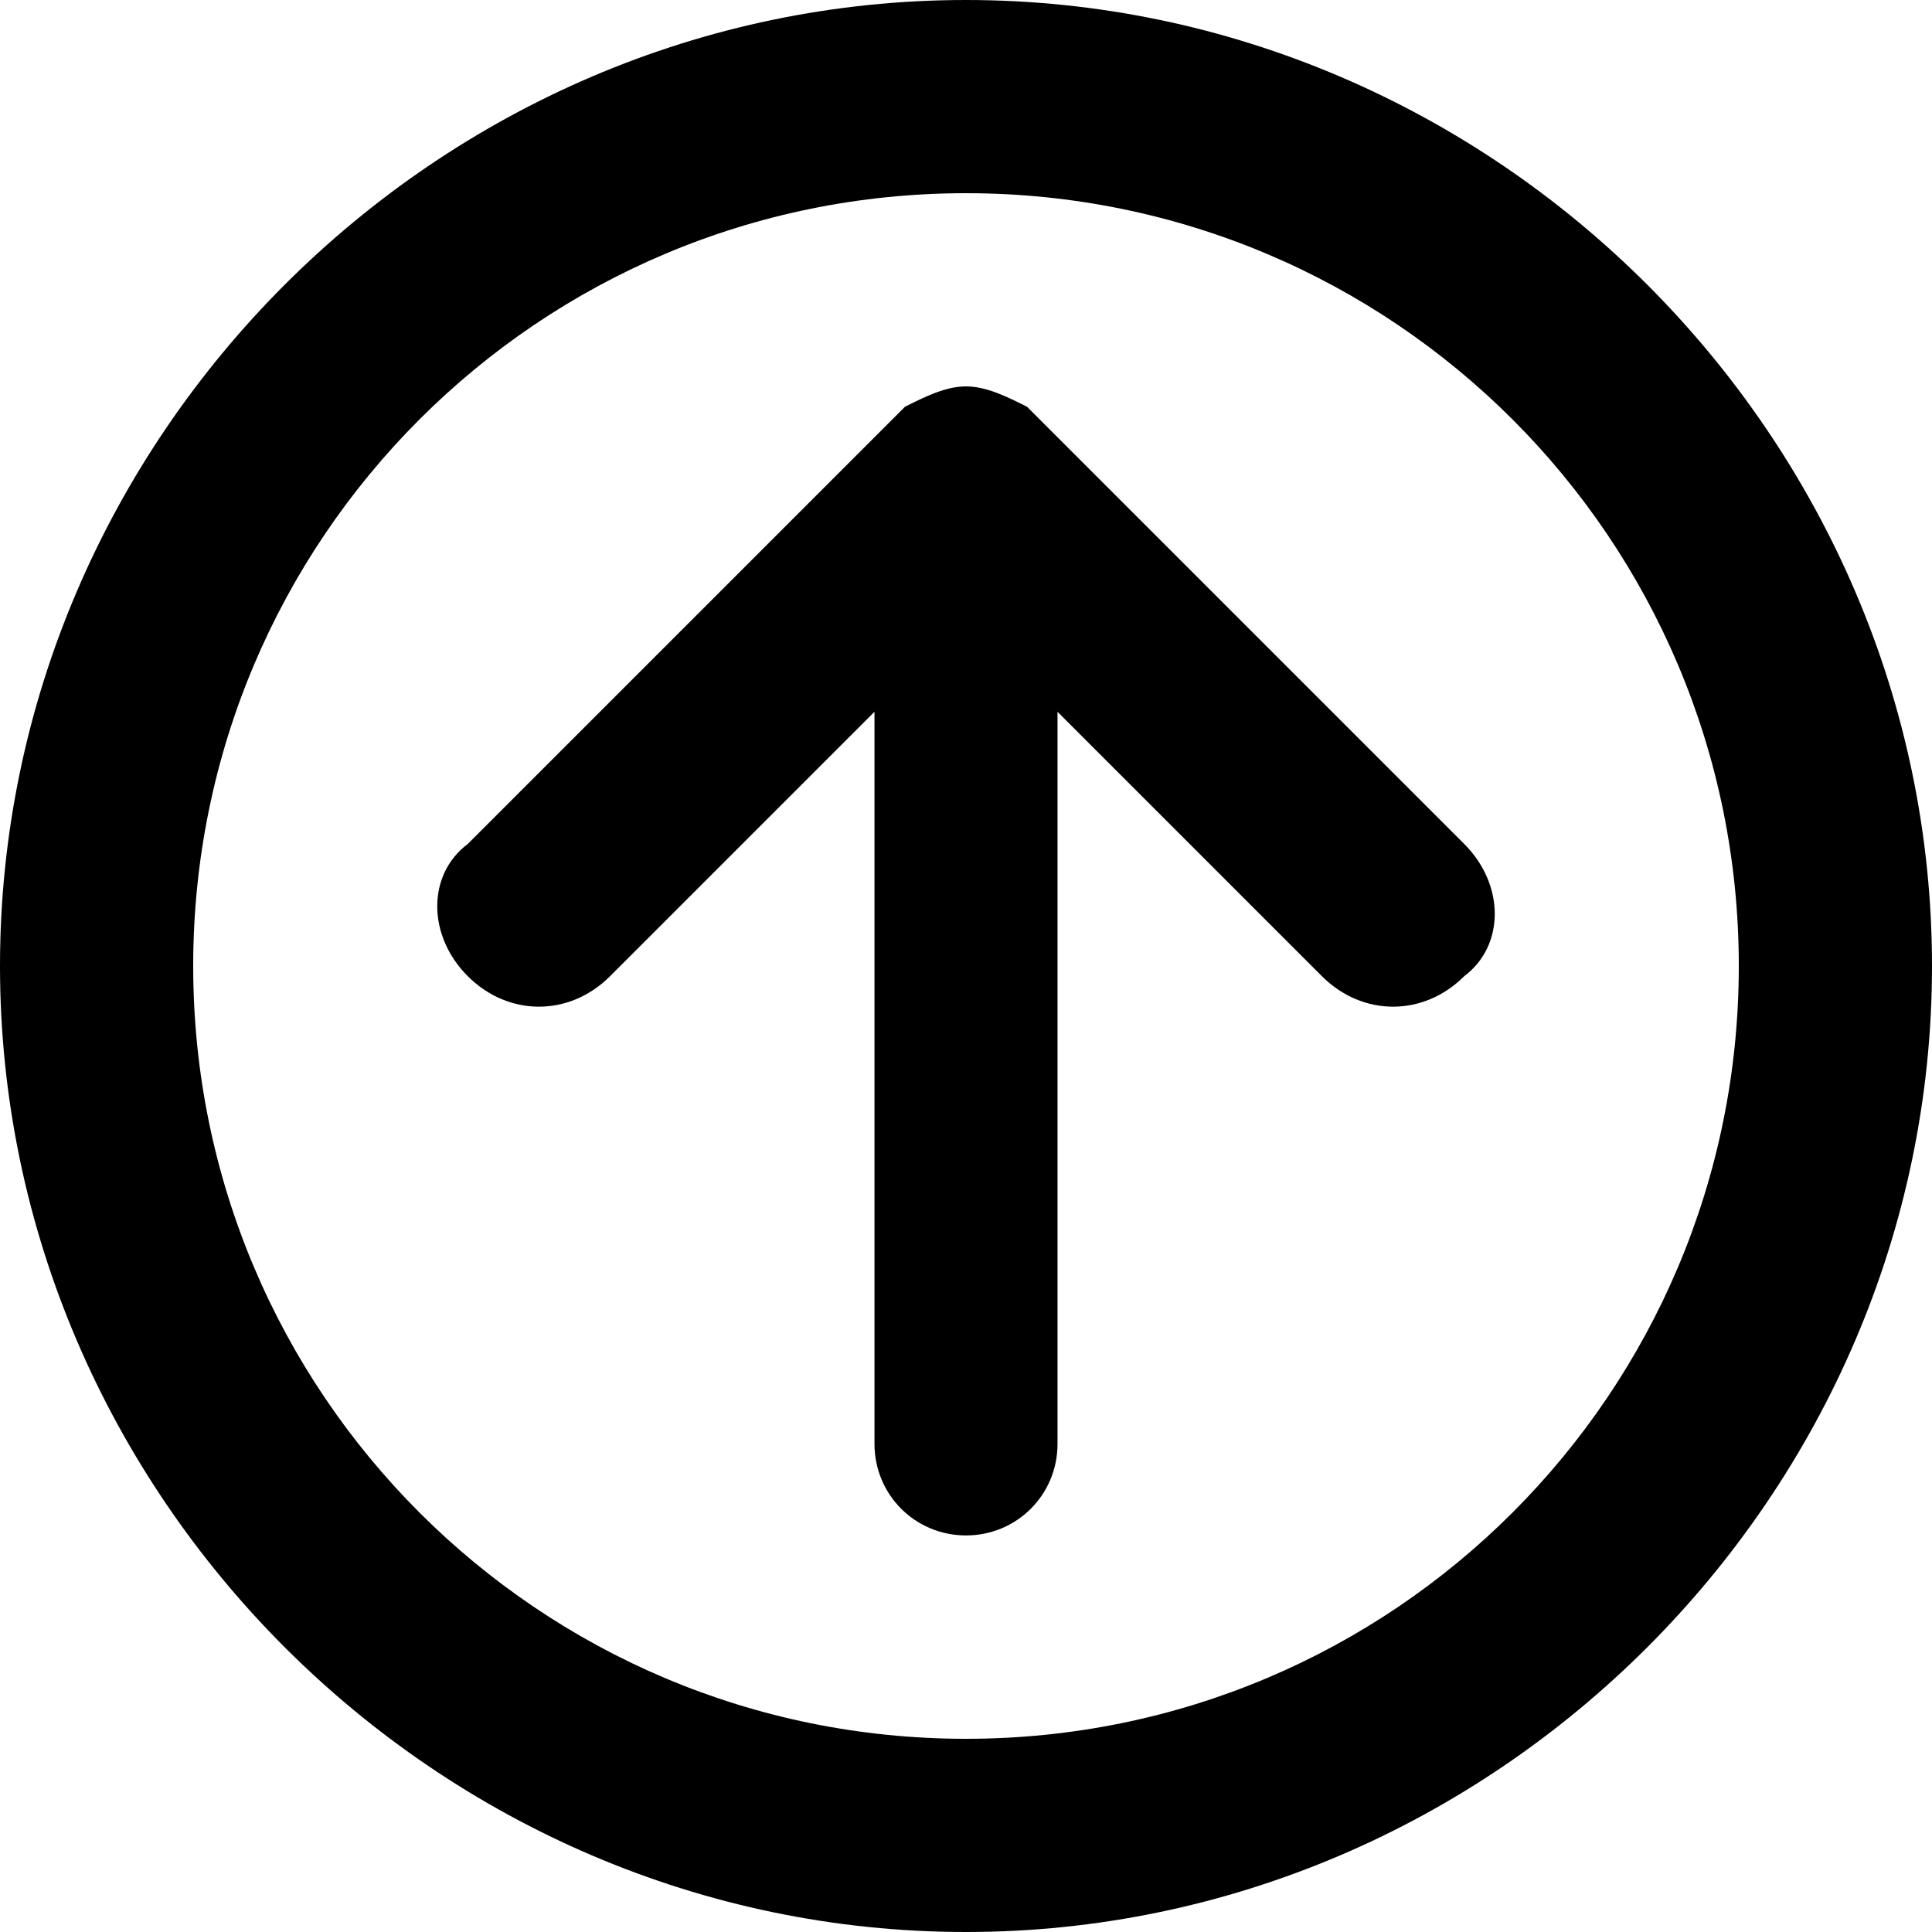<?xml version="1.0" encoding="utf-8"?>
<!-- Generator: Adobe Illustrator 19.1.0, SVG Export Plug-In . SVG Version: 6.00 Build 0)  -->
<svg version="1.1" id="Layer_1" xmlns="http://www.w3.org/2000/svg" xmlns:xlink="http://www.w3.org/1999/xlink" x="0px" y="0px"
	 viewBox="0 0 19 19" style="enable-background:new 0 0 19 19;" xml:space="preserve">
<path d="M9.5,19C4.3,19,0,14.7,0,9.5C0,4.3,4.3,0,9.5,0C14.7,0,19,4.3,19,9.5C19,14.7,14.7,19,9.5,19z M9.5,1.9
	c-4.2,0-7.6,3.4-7.6,7.6s3.4,7.6,7.6,7.6s7.6-3.4,7.6-7.6S13.7,1.9,9.5,1.9z M13,9.6L10.4,7v7.2c0,0.5-0.4,0.9-0.9,0.9
	c-0.5,0-0.9-0.4-0.9-0.9V7L6,9.6C5.6,10,5,10,4.6,9.6c-0.4-0.4-0.4-1,0-1.3l4.2-4.2c0,0,0,0,0.1-0.1c0,0,0,0,0,0c0,0,0,0,0,0
	c0.2-0.1,0.4-0.2,0.6-0.2S9.9,3.9,10.1,4c0,0,0,0,0,0c0,0,0,0,0,0c0,0,0,0,0.1,0.1c0,0,0,0,0,0l4.2,4.2c0.4,0.4,0.4,1,0,1.3
	C14,10,13.4,10,13,9.6z"/>
</svg>
